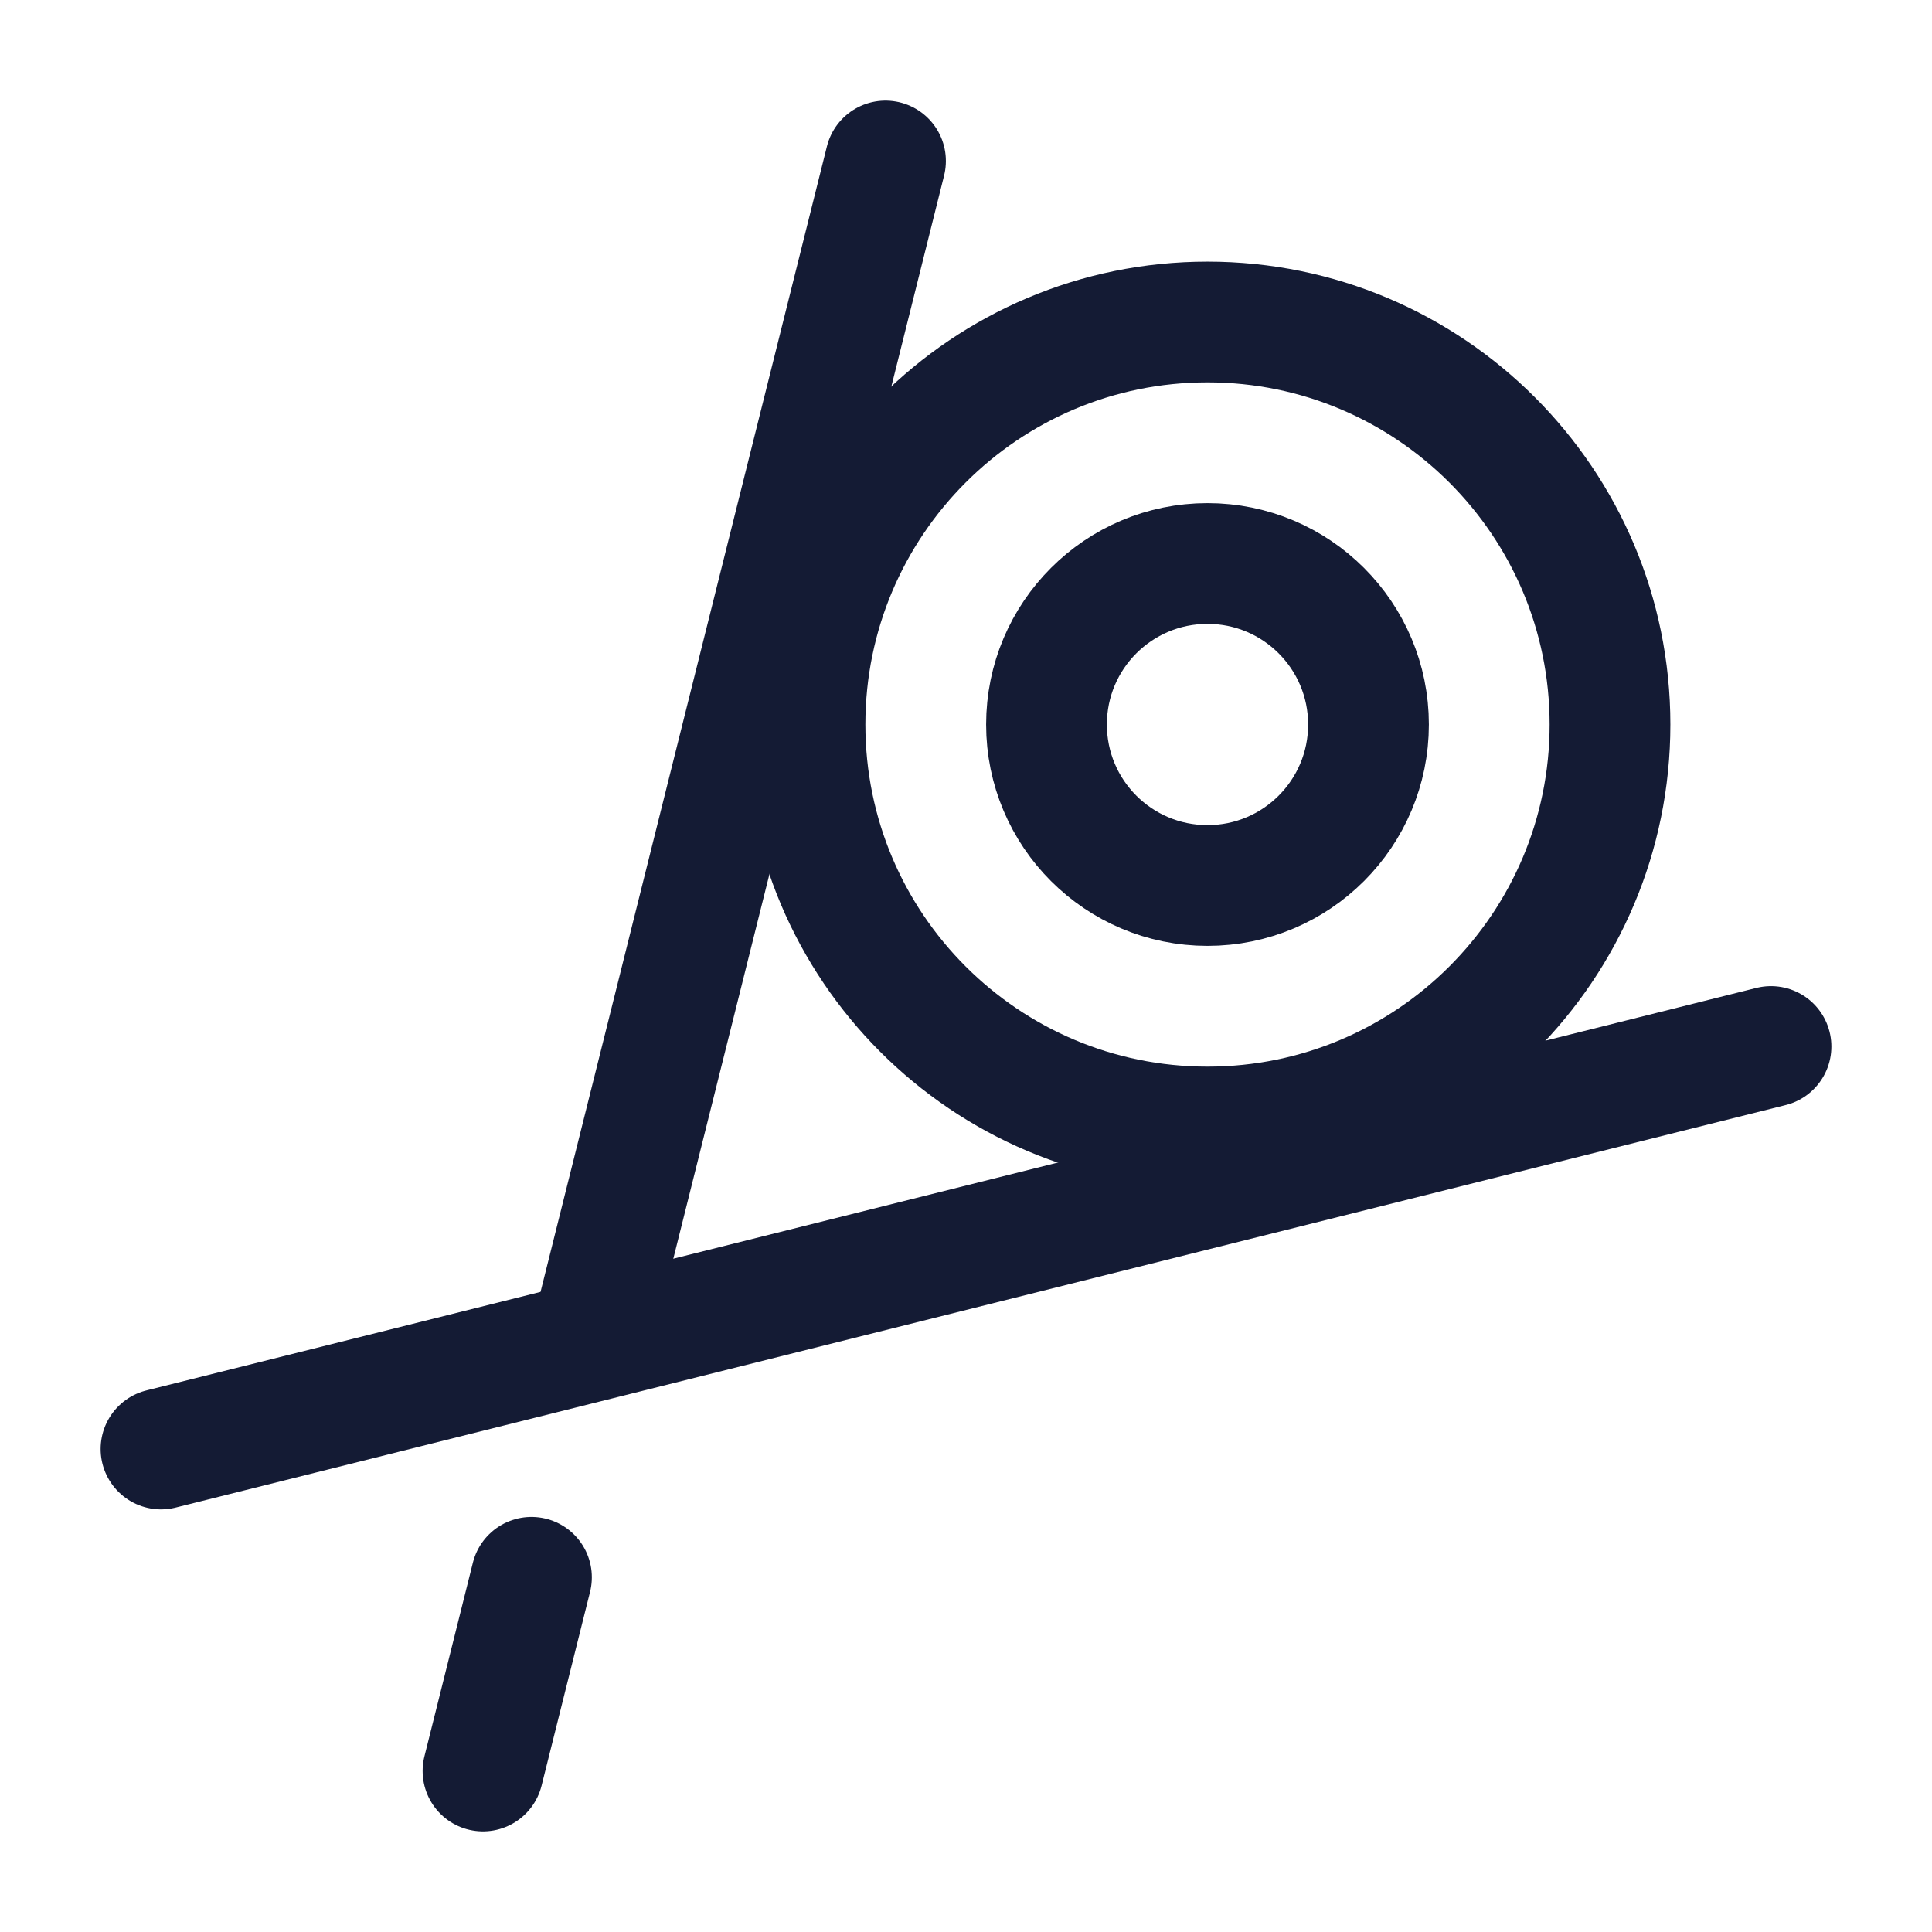 <svg width="24" height="24" viewBox="0 0 24 24" fill="none" xmlns="http://www.w3.org/2000/svg">
<path d="M13 9C13 10.105 13.895 11 15 11C16.105 11 17 10.105 17 9C17 7.895 16.105 7 15 7C13.895 7 13 7.895 13 9Z" stroke="#141B34" stroke-width="1.5" stroke-linecap="round" stroke-linejoin="round"/>
<path d="M20 9C20 6.239 17.761 4 15 4C12.239 4 10 6.239 10 9C10 11.761 12.239 14 15 14C17.761 14 20 11.761 20 9Z" stroke="#141B34" stroke-width="1.5" stroke-linecap="round" stroke-linejoin="round"/>
<path d="M2 18L22 13" stroke="#141B34" stroke-width="1.5" stroke-linecap="round" stroke-linejoin="round"/>
<path d="M6 22L6.602 19.594M11 2L7.375 16.5" stroke="#141B34" stroke-width="1.5" stroke-linecap="round" stroke-linejoin="round"/>
</svg>
